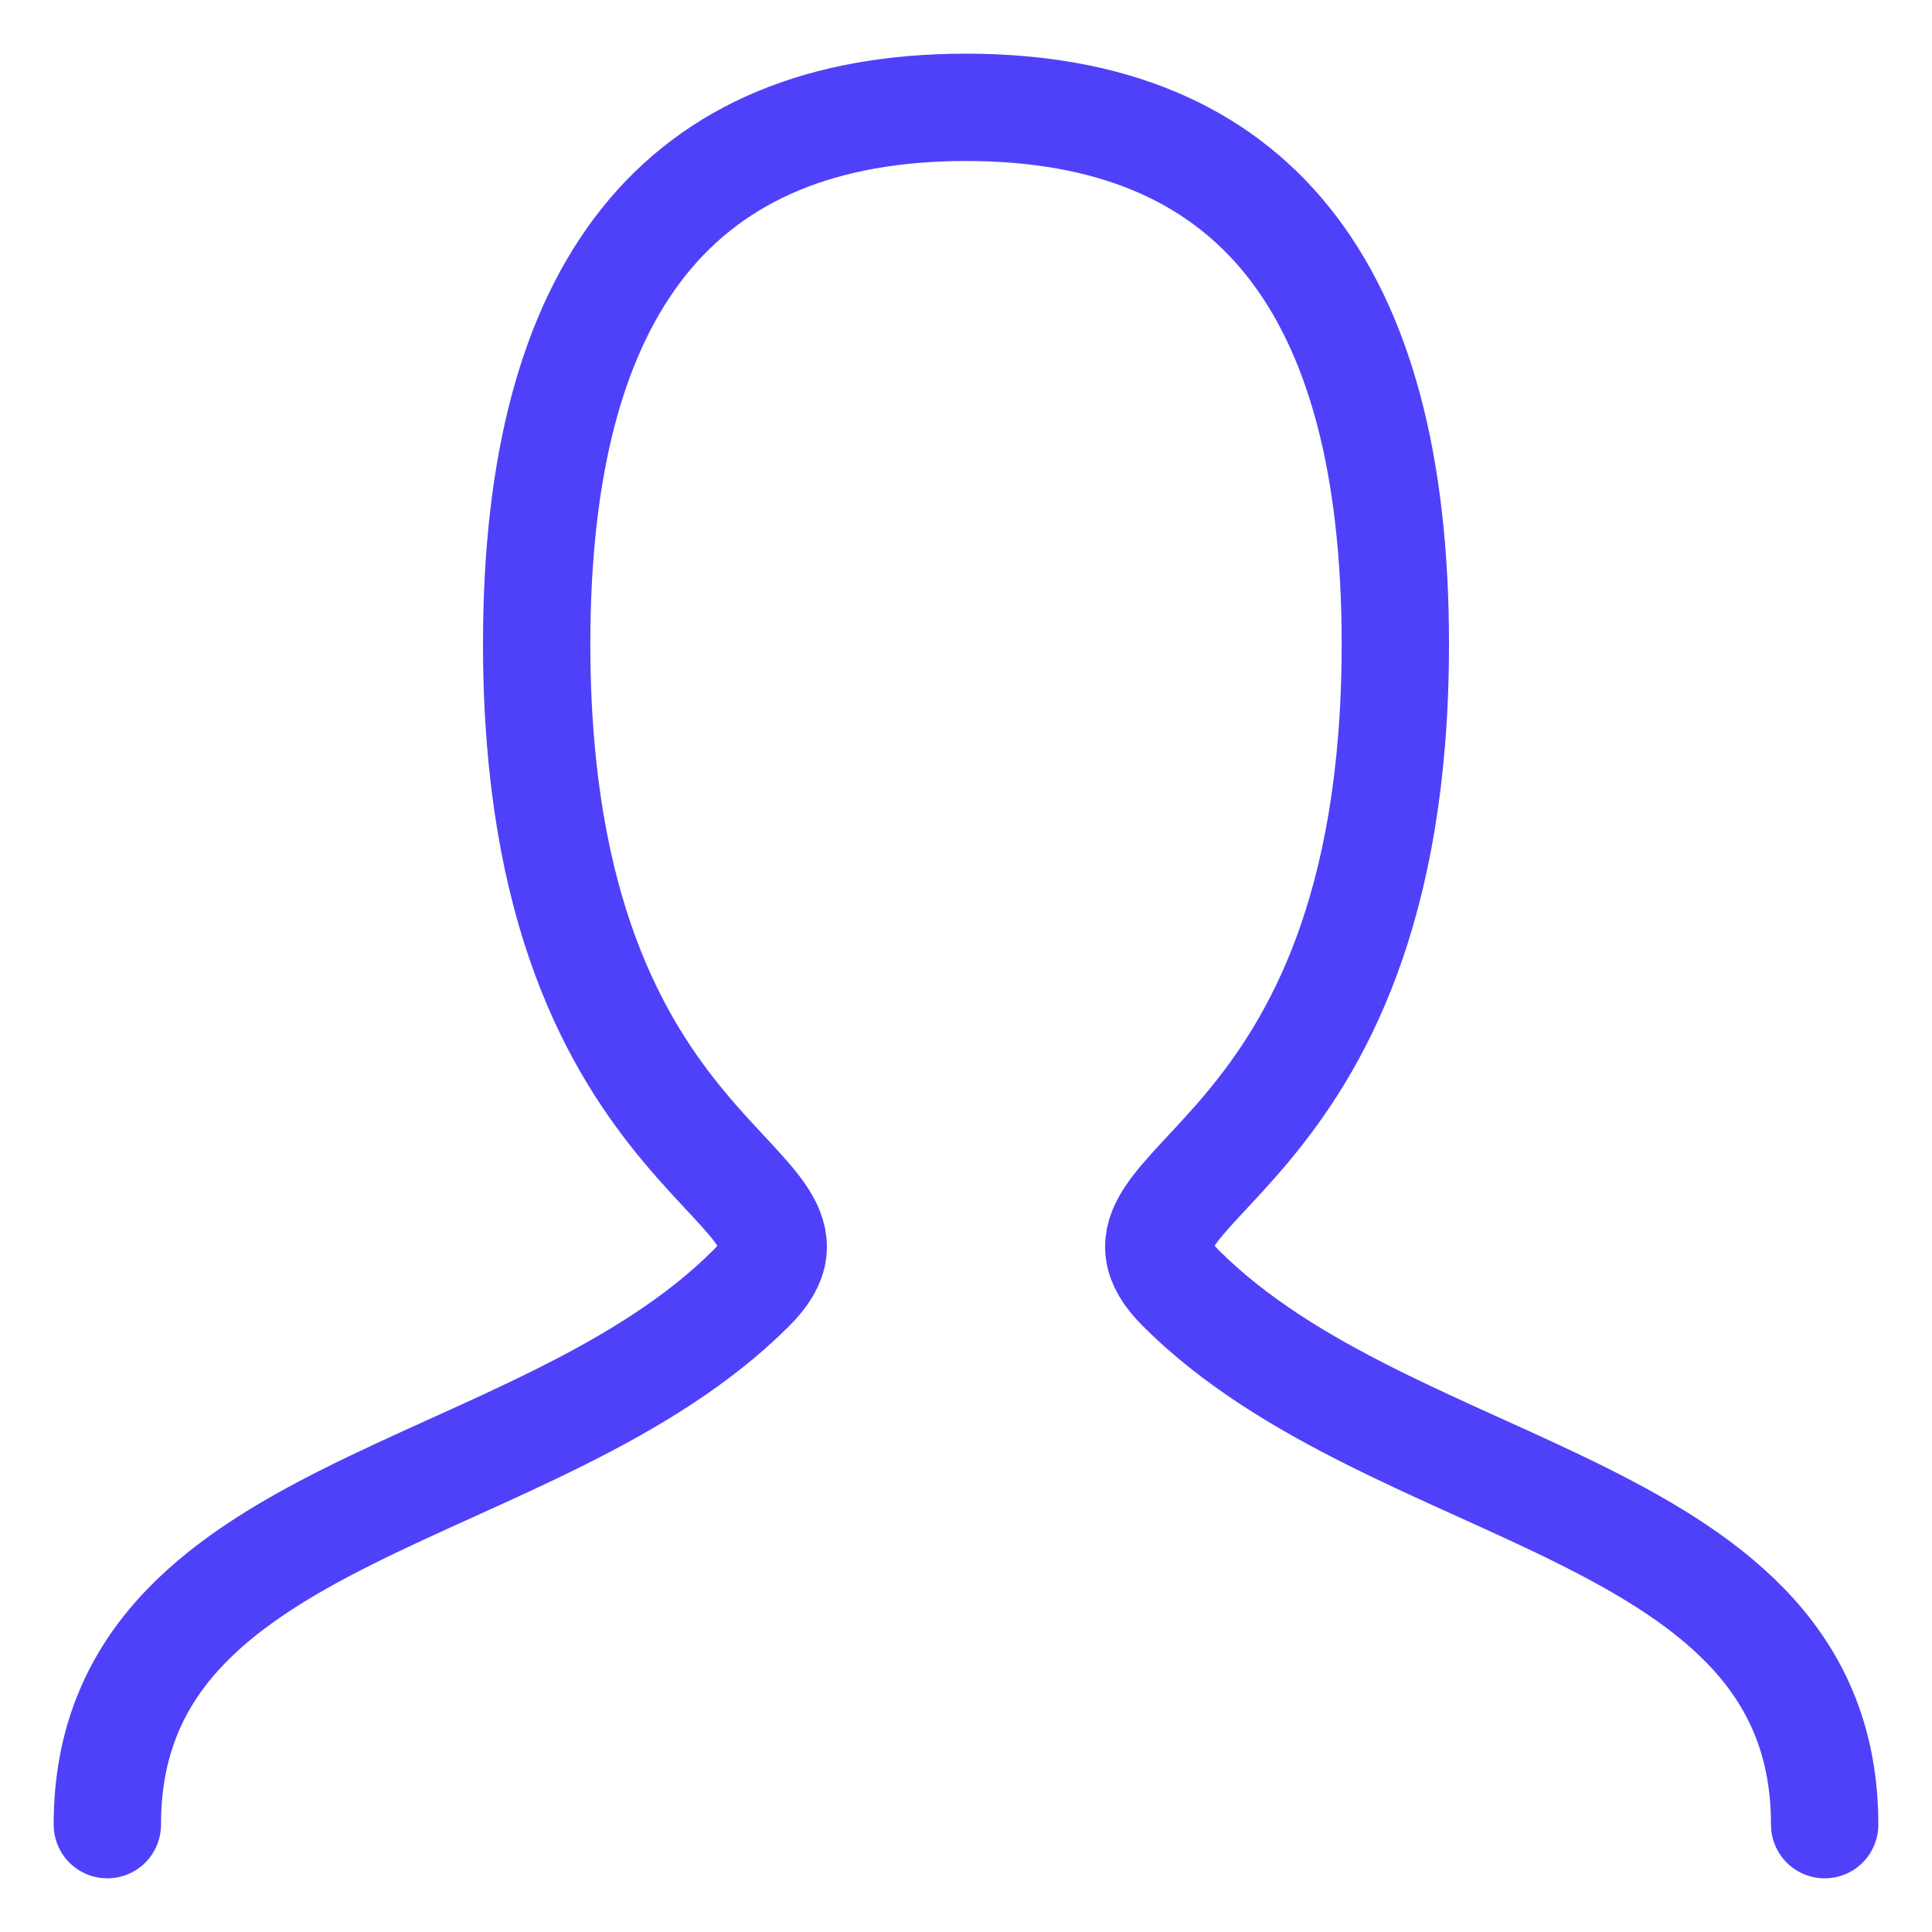 <svg width="18" height="18" viewBox="0 0 18 18" fill="none" xmlns="http://www.w3.org/2000/svg">
<path d="M1 17C1 14 5 14 7 12C8 11 5 11 5 6C5 2.667 6.333 1 9 1C11.667 1 13 2.667 13 6C13 11 10 11 11 12C13 14 17 14 17 17" stroke="#4F41F9" stroke-linecap="round"/>
</svg>
